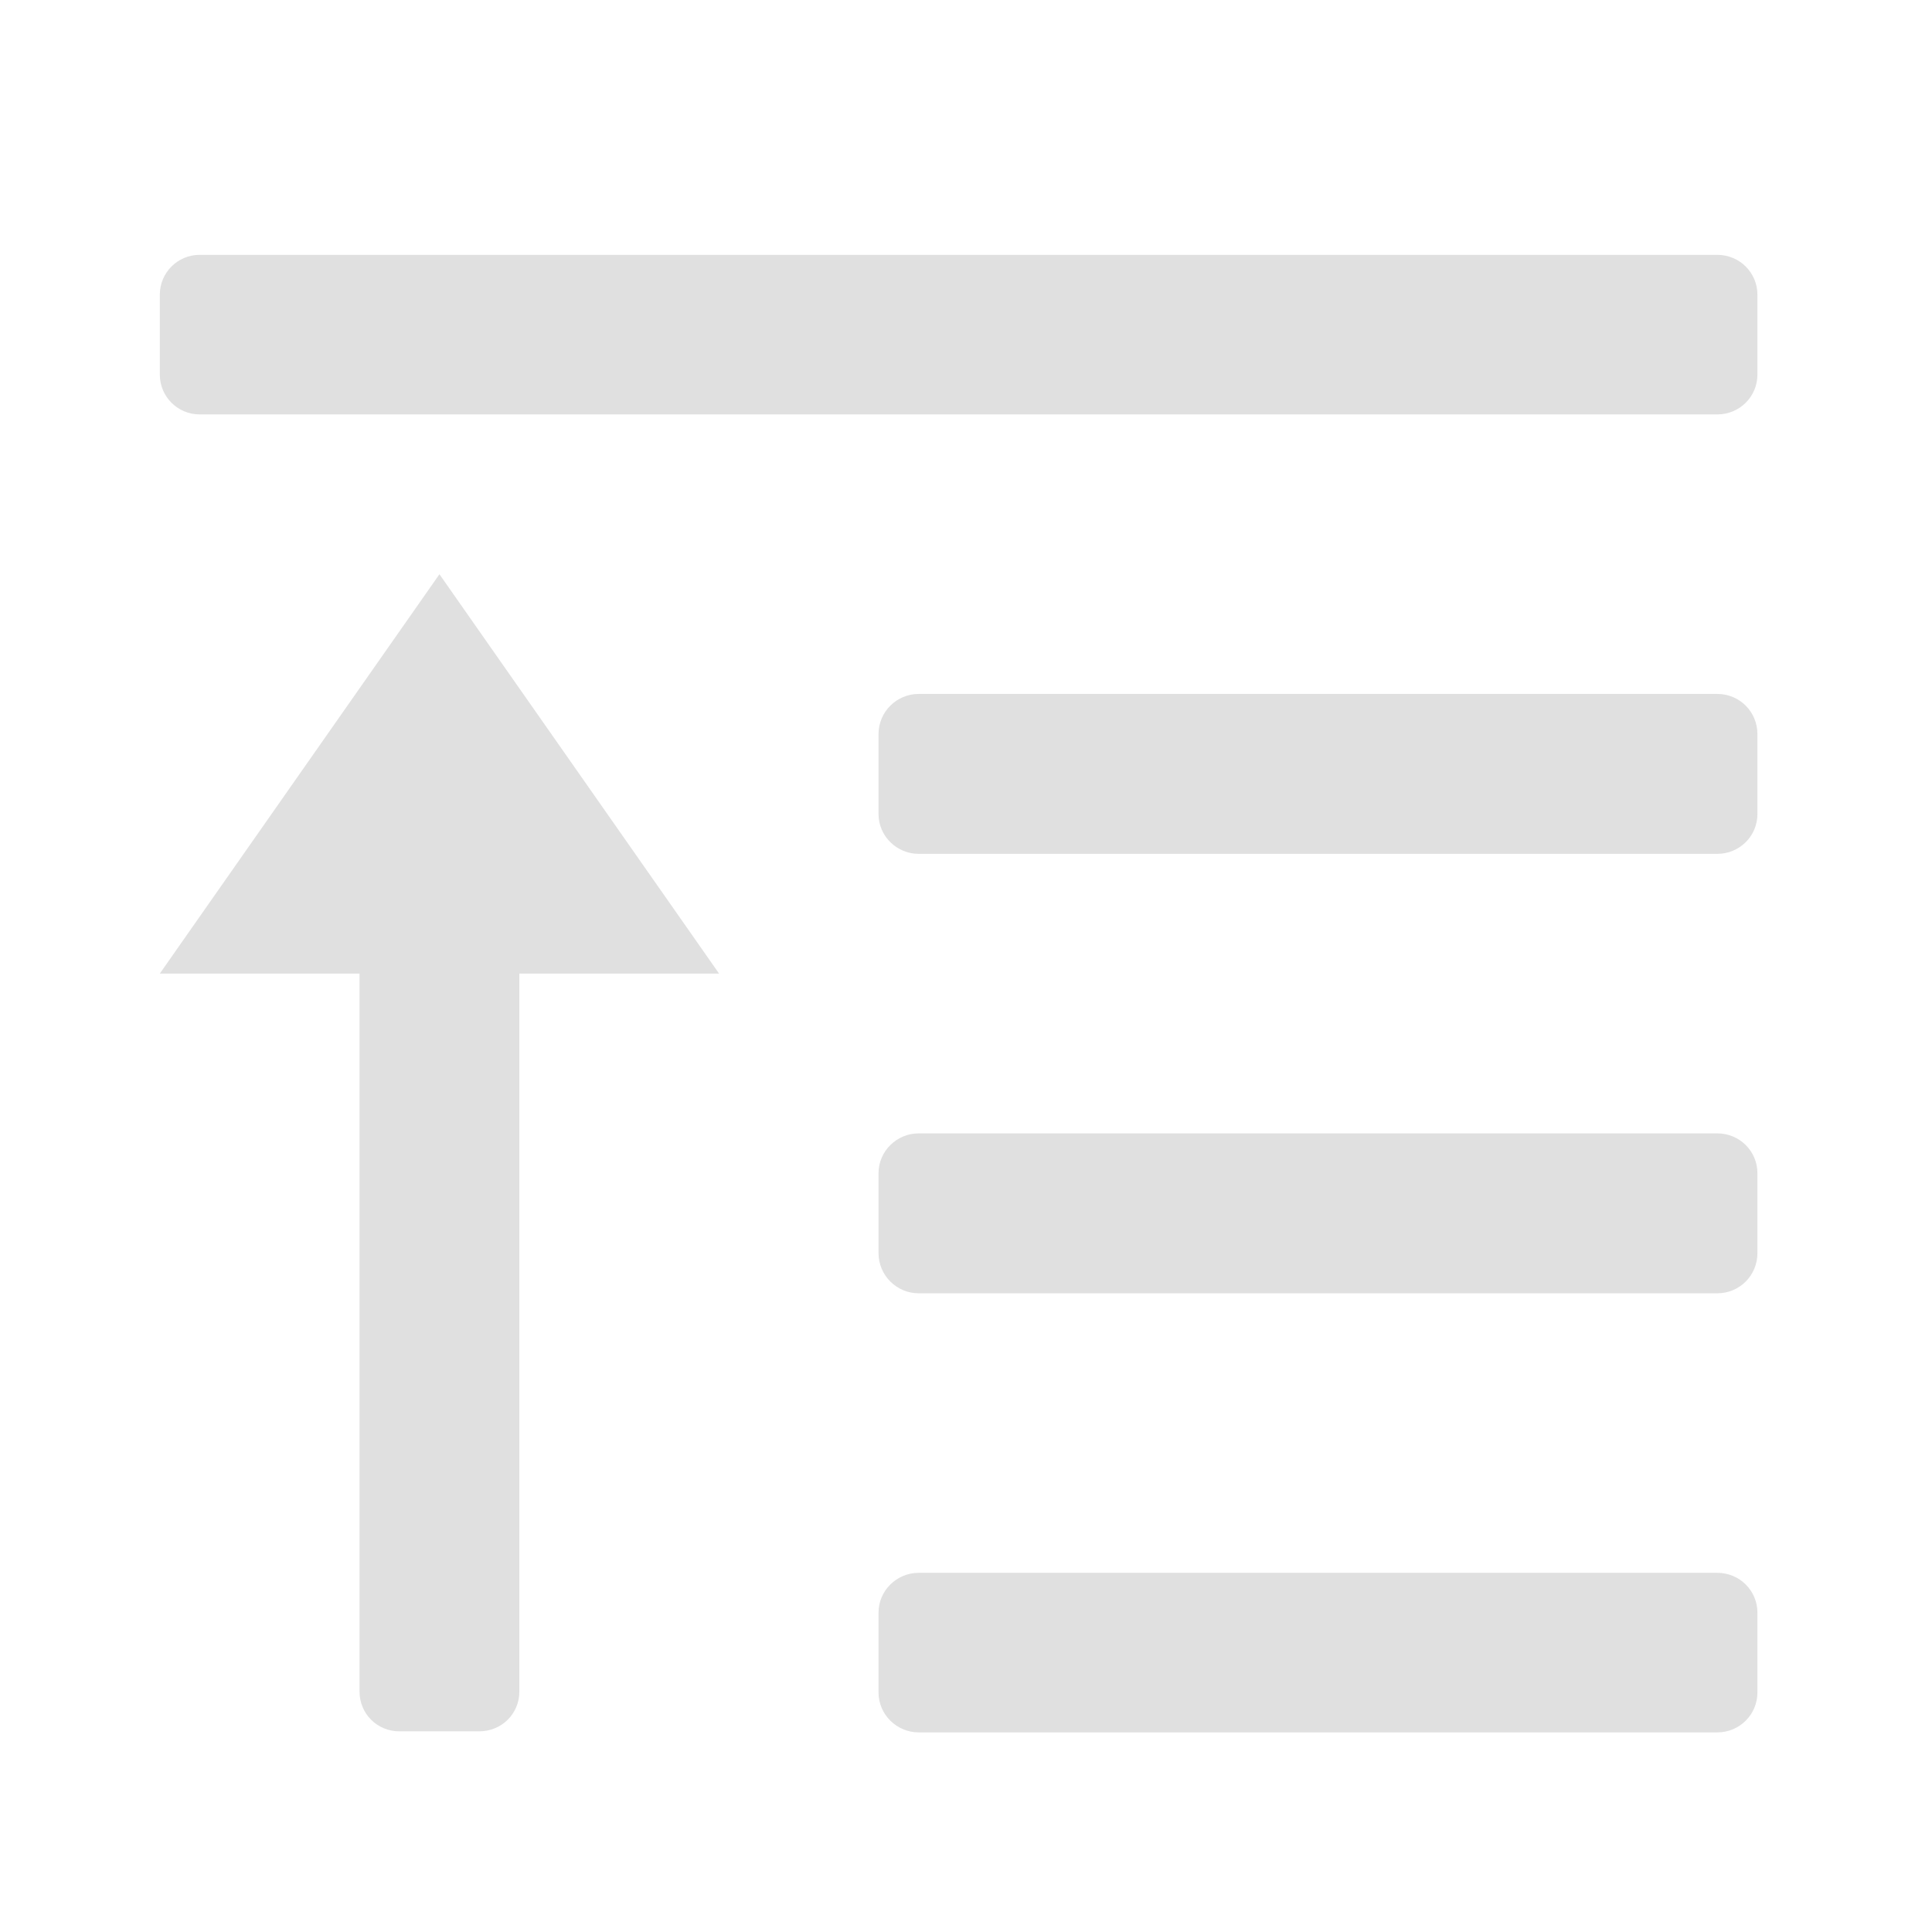 <?xml version="1.0" encoding="UTF-8"?>
<svg xmlns="http://www.w3.org/2000/svg" xmlns:xlink="http://www.w3.org/1999/xlink" width="22px" height="22px" viewBox="0 0 22 22" version="1.1">
<g id="surface1">
<path style=" stroke:none;fill-rule:nonzero;fill:rgb(87.843%,87.843%,87.843%);fill-opacity:1;" d="M 2.273 4.719 L 19.555 4.719 C 19.809 4.719 20.012 4.516 20.012 4.266 L 20.012 3.355 C 20.012 3.105 19.809 2.902 19.555 2.902 L 2.273 2.902 C 2.023 2.902 1.82 3.105 1.82 3.355 L 1.82 4.266 C 1.82 4.516 2.023 4.719 2.273 4.719 Z M 2.273 4.719 "/>
<path style=" stroke:none;fill-rule:nonzero;fill:rgb(87.843%,87.843%,87.843%);fill-opacity:1;" d="M 10.461 19.727 L 19.555 19.727 C 19.809 19.727 20.012 19.523 20.012 19.273 L 20.012 18.363 C 20.012 18.113 19.809 17.91 19.555 17.91 L 10.461 17.91 C 10.211 17.91 10.004 18.113 10.004 18.363 L 10.004 19.273 C 10.004 19.523 10.211 19.727 10.461 19.727 Z M 10.461 19.727 "/>
<path style=" stroke:none;fill-rule:nonzero;fill:rgb(87.843%,87.843%,87.843%);fill-opacity:1;" d="M 10.461 14.727 L 19.555 14.727 C 19.809 14.727 20.012 14.523 20.012 14.27 L 20.012 13.359 C 20.012 13.109 19.809 12.906 19.555 12.906 L 10.461 12.906 C 10.211 12.906 10.004 13.109 10.004 13.359 L 10.004 14.27 C 10.004 14.523 10.211 14.727 10.461 14.727 Z M 10.461 14.727 "/>
<path style=" stroke:none;fill-rule:nonzero;fill:rgb(87.843%,87.843%,87.843%);fill-opacity:1;" d="M 10.461 9.723 L 19.555 9.723 C 19.809 9.723 20.012 9.52 20.012 9.27 L 20.012 8.359 C 20.012 8.105 19.809 7.902 19.555 7.902 L 10.461 7.902 C 10.211 7.902 10.004 8.105 10.004 8.359 L 10.004 9.27 C 10.004 9.52 10.211 9.723 10.461 9.723 Z M 10.461 9.723 "/>
<path style=" stroke:none;fill-rule:nonzero;fill:rgb(87.843%,87.843%,87.843%);fill-opacity:1;" d="M 4.094 9.723 L 5.914 9.723 L 5.914 19.262 C 5.914 19.516 5.711 19.715 5.457 19.715 L 4.547 19.715 C 4.297 19.715 4.094 19.516 4.094 19.262 Z M 4.094 9.723 "/>
<path style=" stroke:none;fill-rule:nonzero;fill:rgb(87.843%,87.843%,87.843%);fill-opacity:1;" d="M 8.188 11.086 L 1.82 11.086 L 5.004 6.539 Z M 8.188 11.086 "/>
</g>
</svg>
